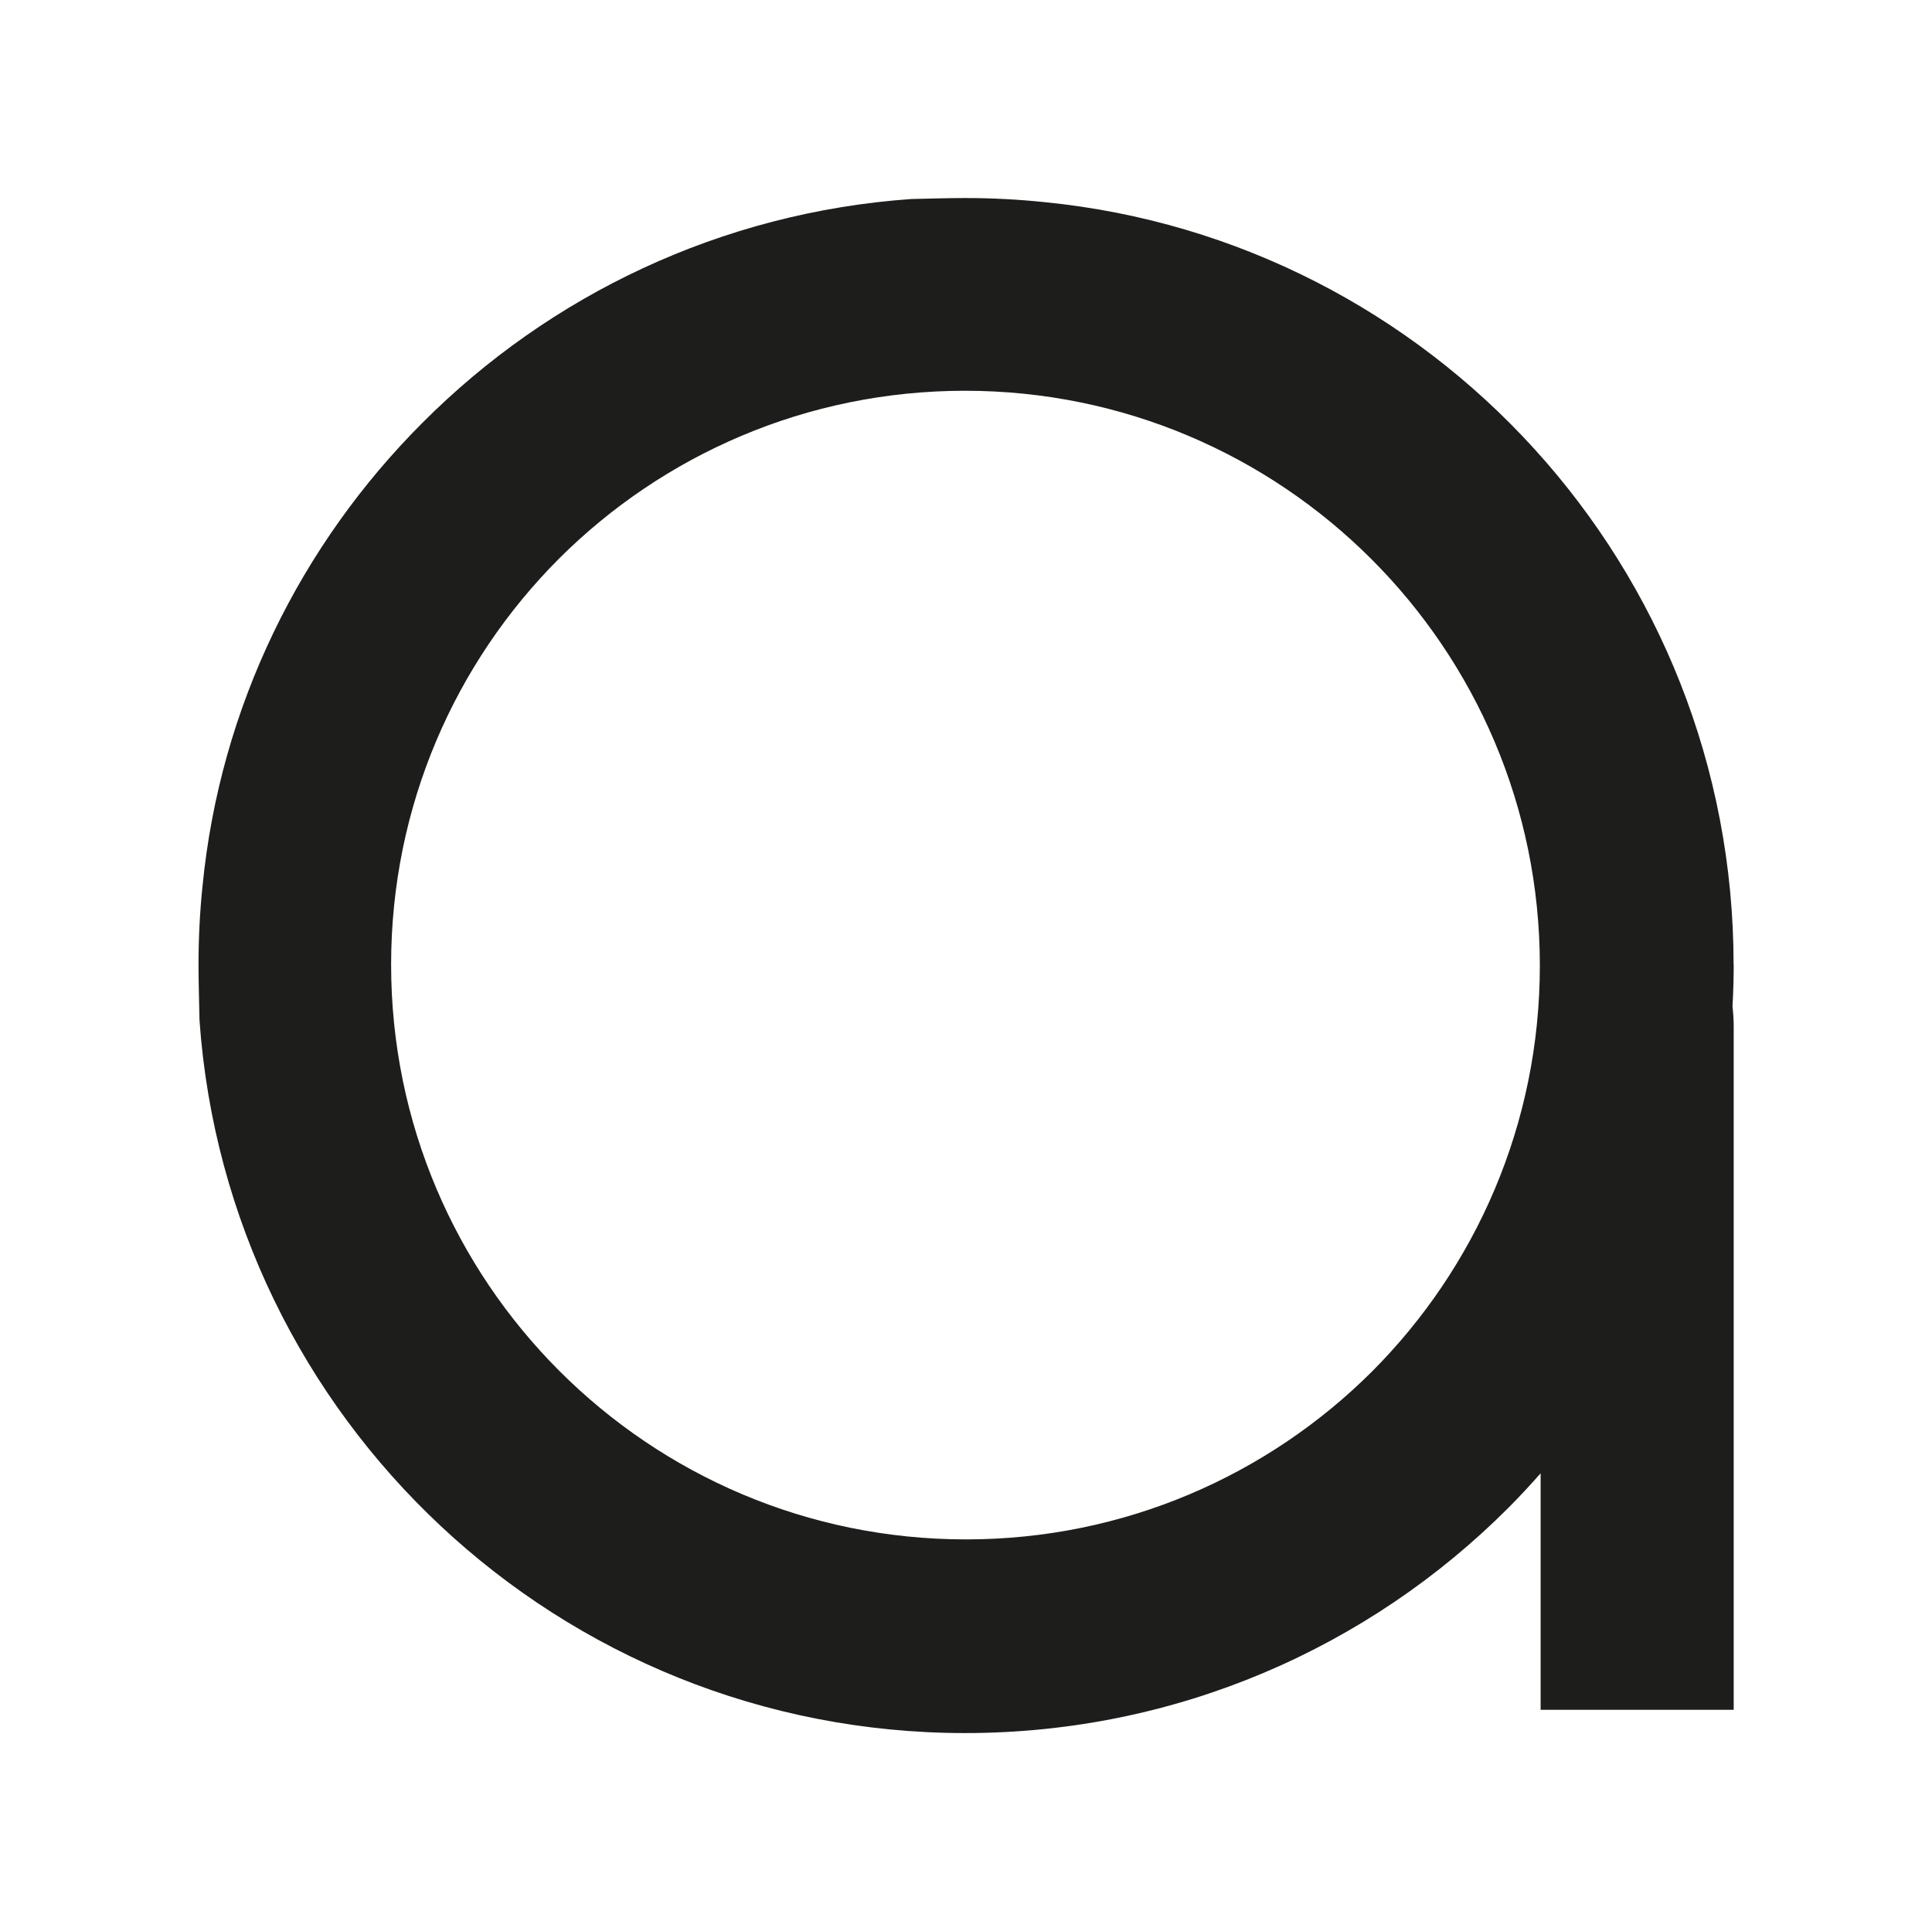 <?xml version="1.0" encoding="UTF-8"?>
<svg id="katman_1" xmlns="http://www.w3.org/2000/svg" version="1.1" viewBox="0 0 371.96 371.82">
  <!-- Generator: Adobe Illustrator 29.8.1, SVG Export Plug-In . SVG Version: 2.1.1 Build 2)  -->
  <defs>
    <style>
      .st0 {
        fill: none;
      }

      .st1 {
        fill: #1d1d1b;
      }
    </style>
  </defs>
  <rect class="st0" x="-8.5" y="-8.5" width="666.69" height="388.83"/>
  <path class="st1" d="M333.76,185.74c0-76.48-58.11-139.4-132.58-146.81-5.05-.53-10.19-.8-15.38-.8-3.47,0-6.94.13-10.35.19-36.68,2.59-69.68,18.56-94.11,43.08-23.38,23.38-38.98,54.57-42.36,89.31-.51,4.95-.76,9.95-.76,15.03,0,3.6.13,7.18.19,10.73,5.41,76.69,69.34,137.23,147.4,137.23,40.85,0,77.85-16.58,104.59-43.37,2.15-2.15,4.21-4.38,6.21-6.65v45.54h37.17v-131.53c0-1.28-.08-2.59-.23-3.91.15-2.67.23-5.35.23-8.04ZM264.12,264.11c-20.01,19.95-47.65,32.3-78.14,32.3-61.14,0-110.68-49.56-110.68-110.68,0-30.52,12.33-58.13,32.3-78.14,20.01-19.99,47.67-32.35,78.18-32.35,61.11,0,110.68,49.56,110.68,110.68,0,30.54-12.35,58.17-32.35,78.2v-.02Z"/>
</svg>